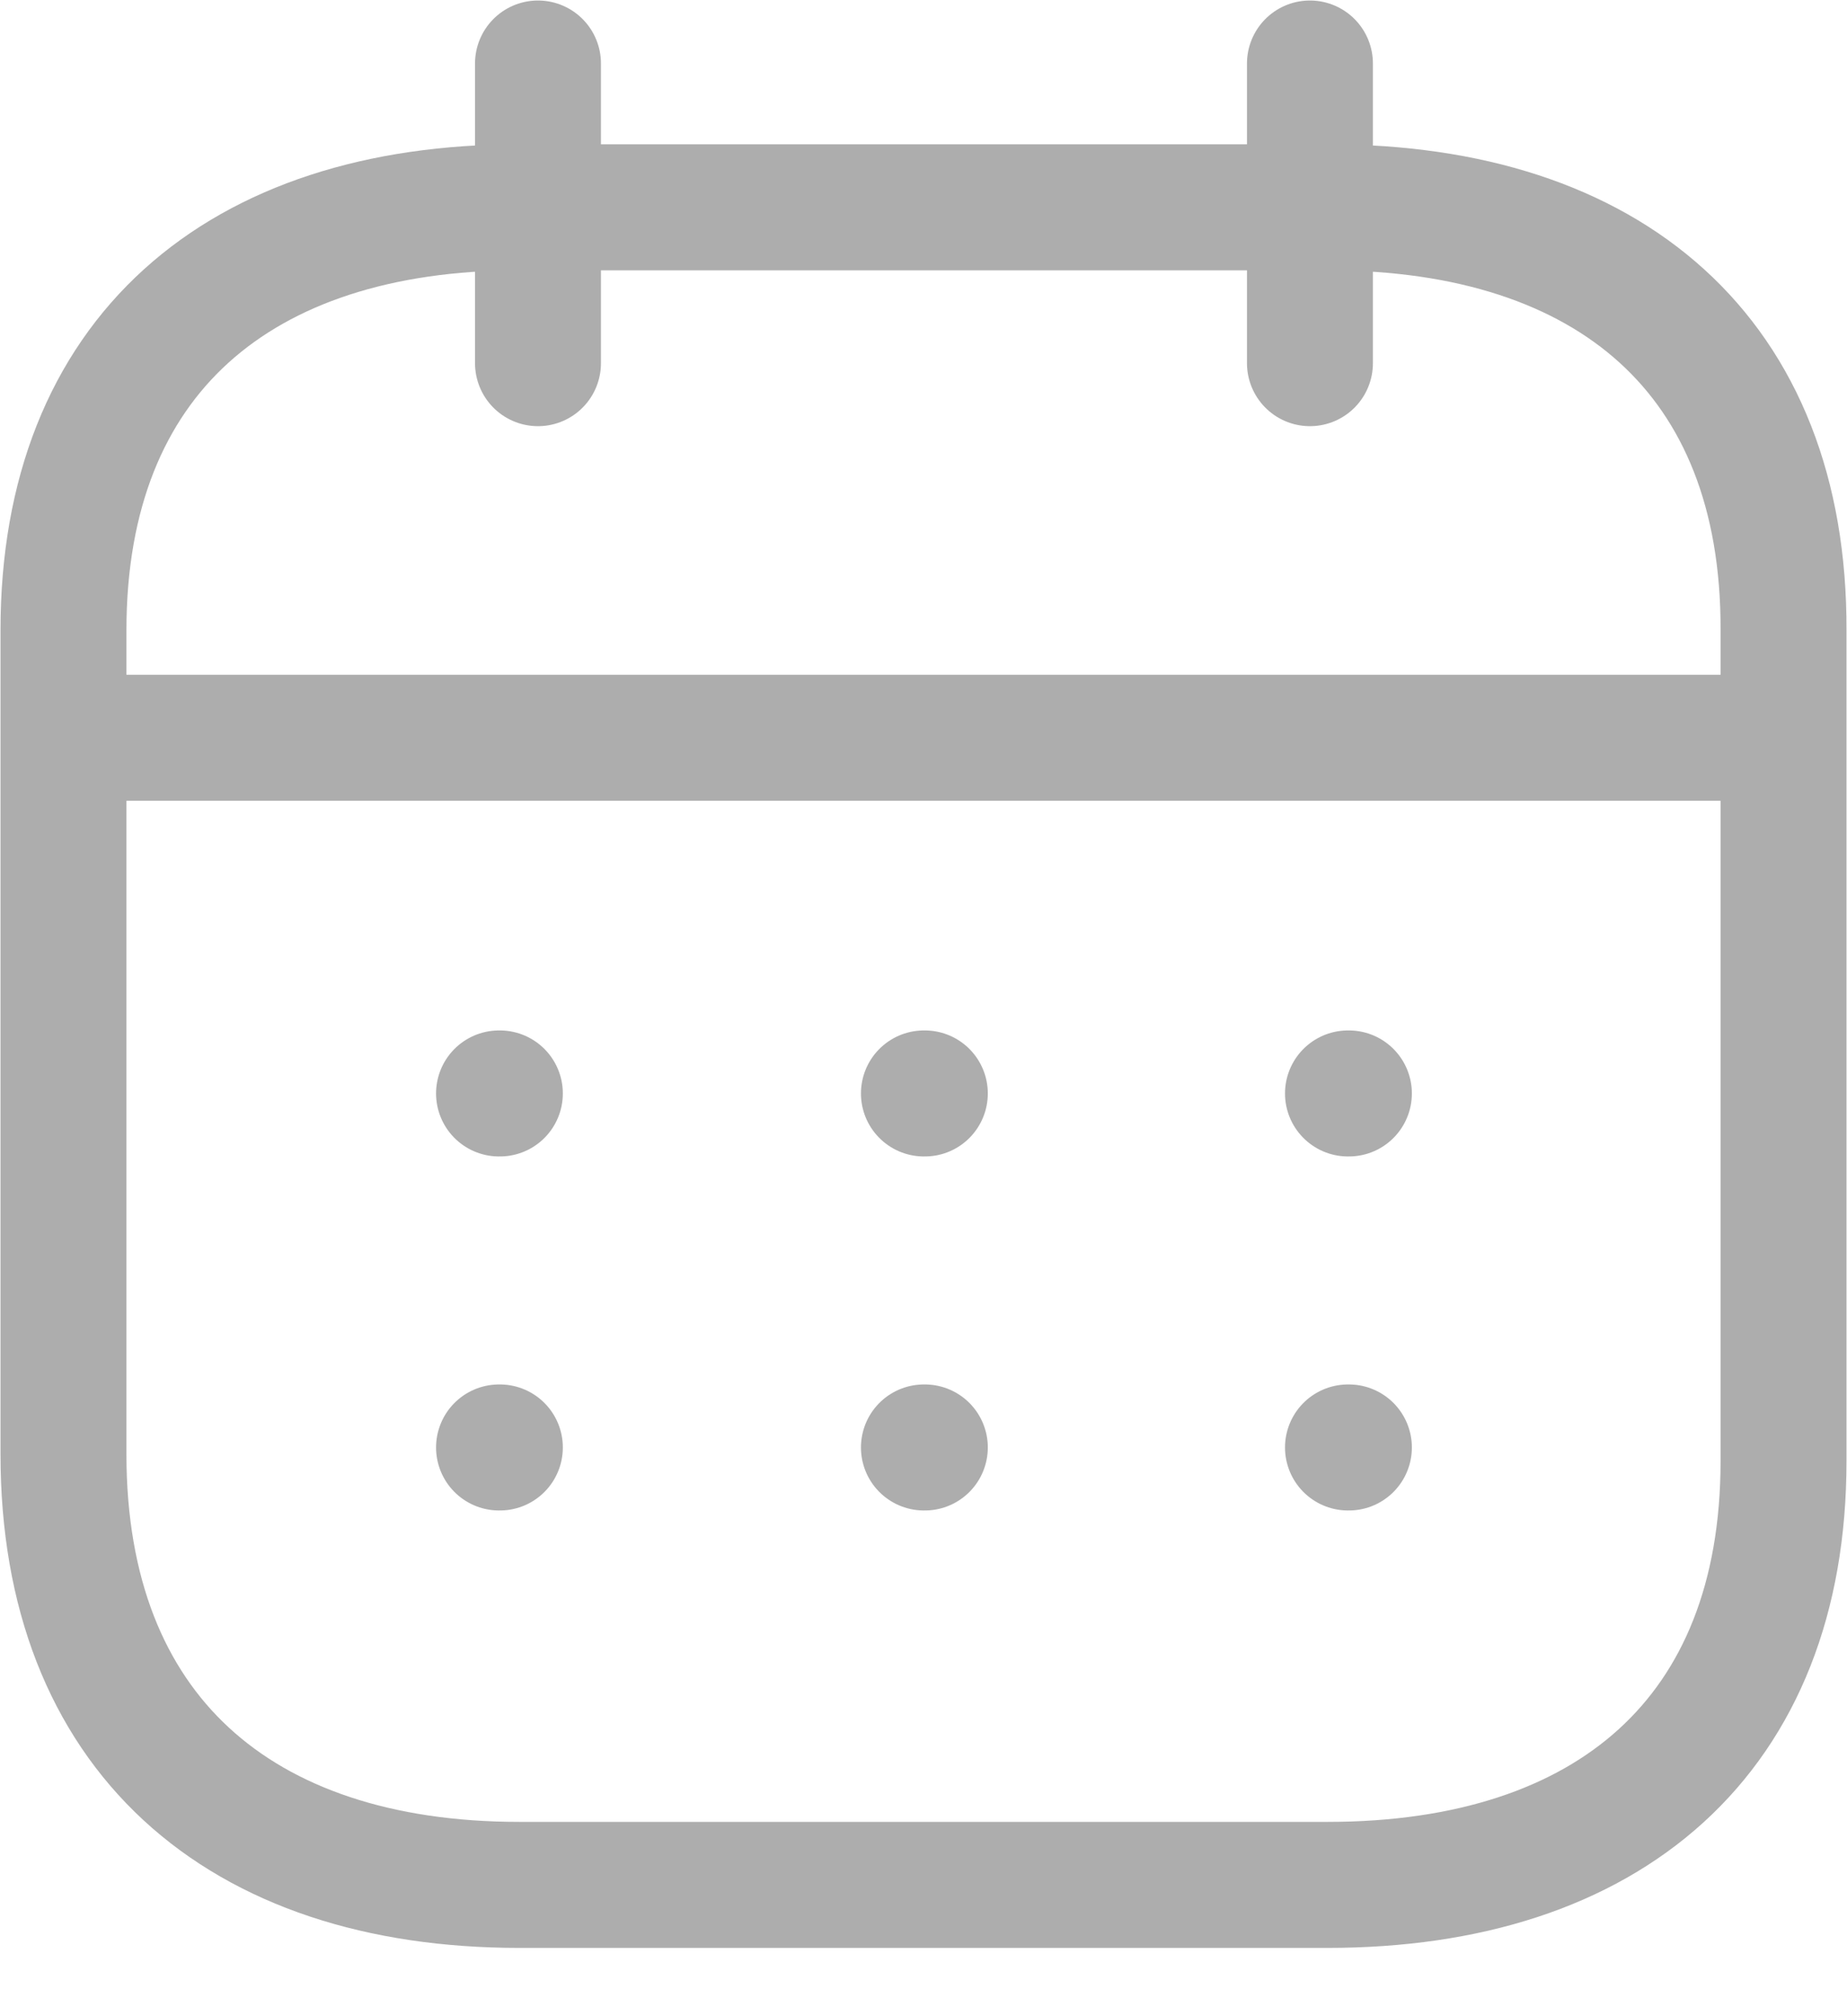 <svg width="22" height="24" viewBox="0 0 22 24" fill="none" xmlns="http://www.w3.org/2000/svg">
<path d="M0.861 8.782H21.149M16.056 13.016H16.067M11.005 13.016H11.016M5.944 13.016H5.954M16.056 17.23H16.067M11.005 17.23H11.016M5.944 17.23H5.954M15.603 0.756V4.323M6.408 0.756V4.323M15.824 2.468H6.186C2.844 2.468 0.756 4.241 0.756 7.501V17.311C0.756 20.623 2.844 22.437 6.186 22.437H15.814C19.167 22.437 21.244 20.654 21.244 17.393V7.501C21.255 4.241 19.177 2.468 15.824 2.468Z" stroke="#ADADAD" stroke-width="1.5" stroke-linecap="round" stroke-linejoin="round"/>
</svg>
